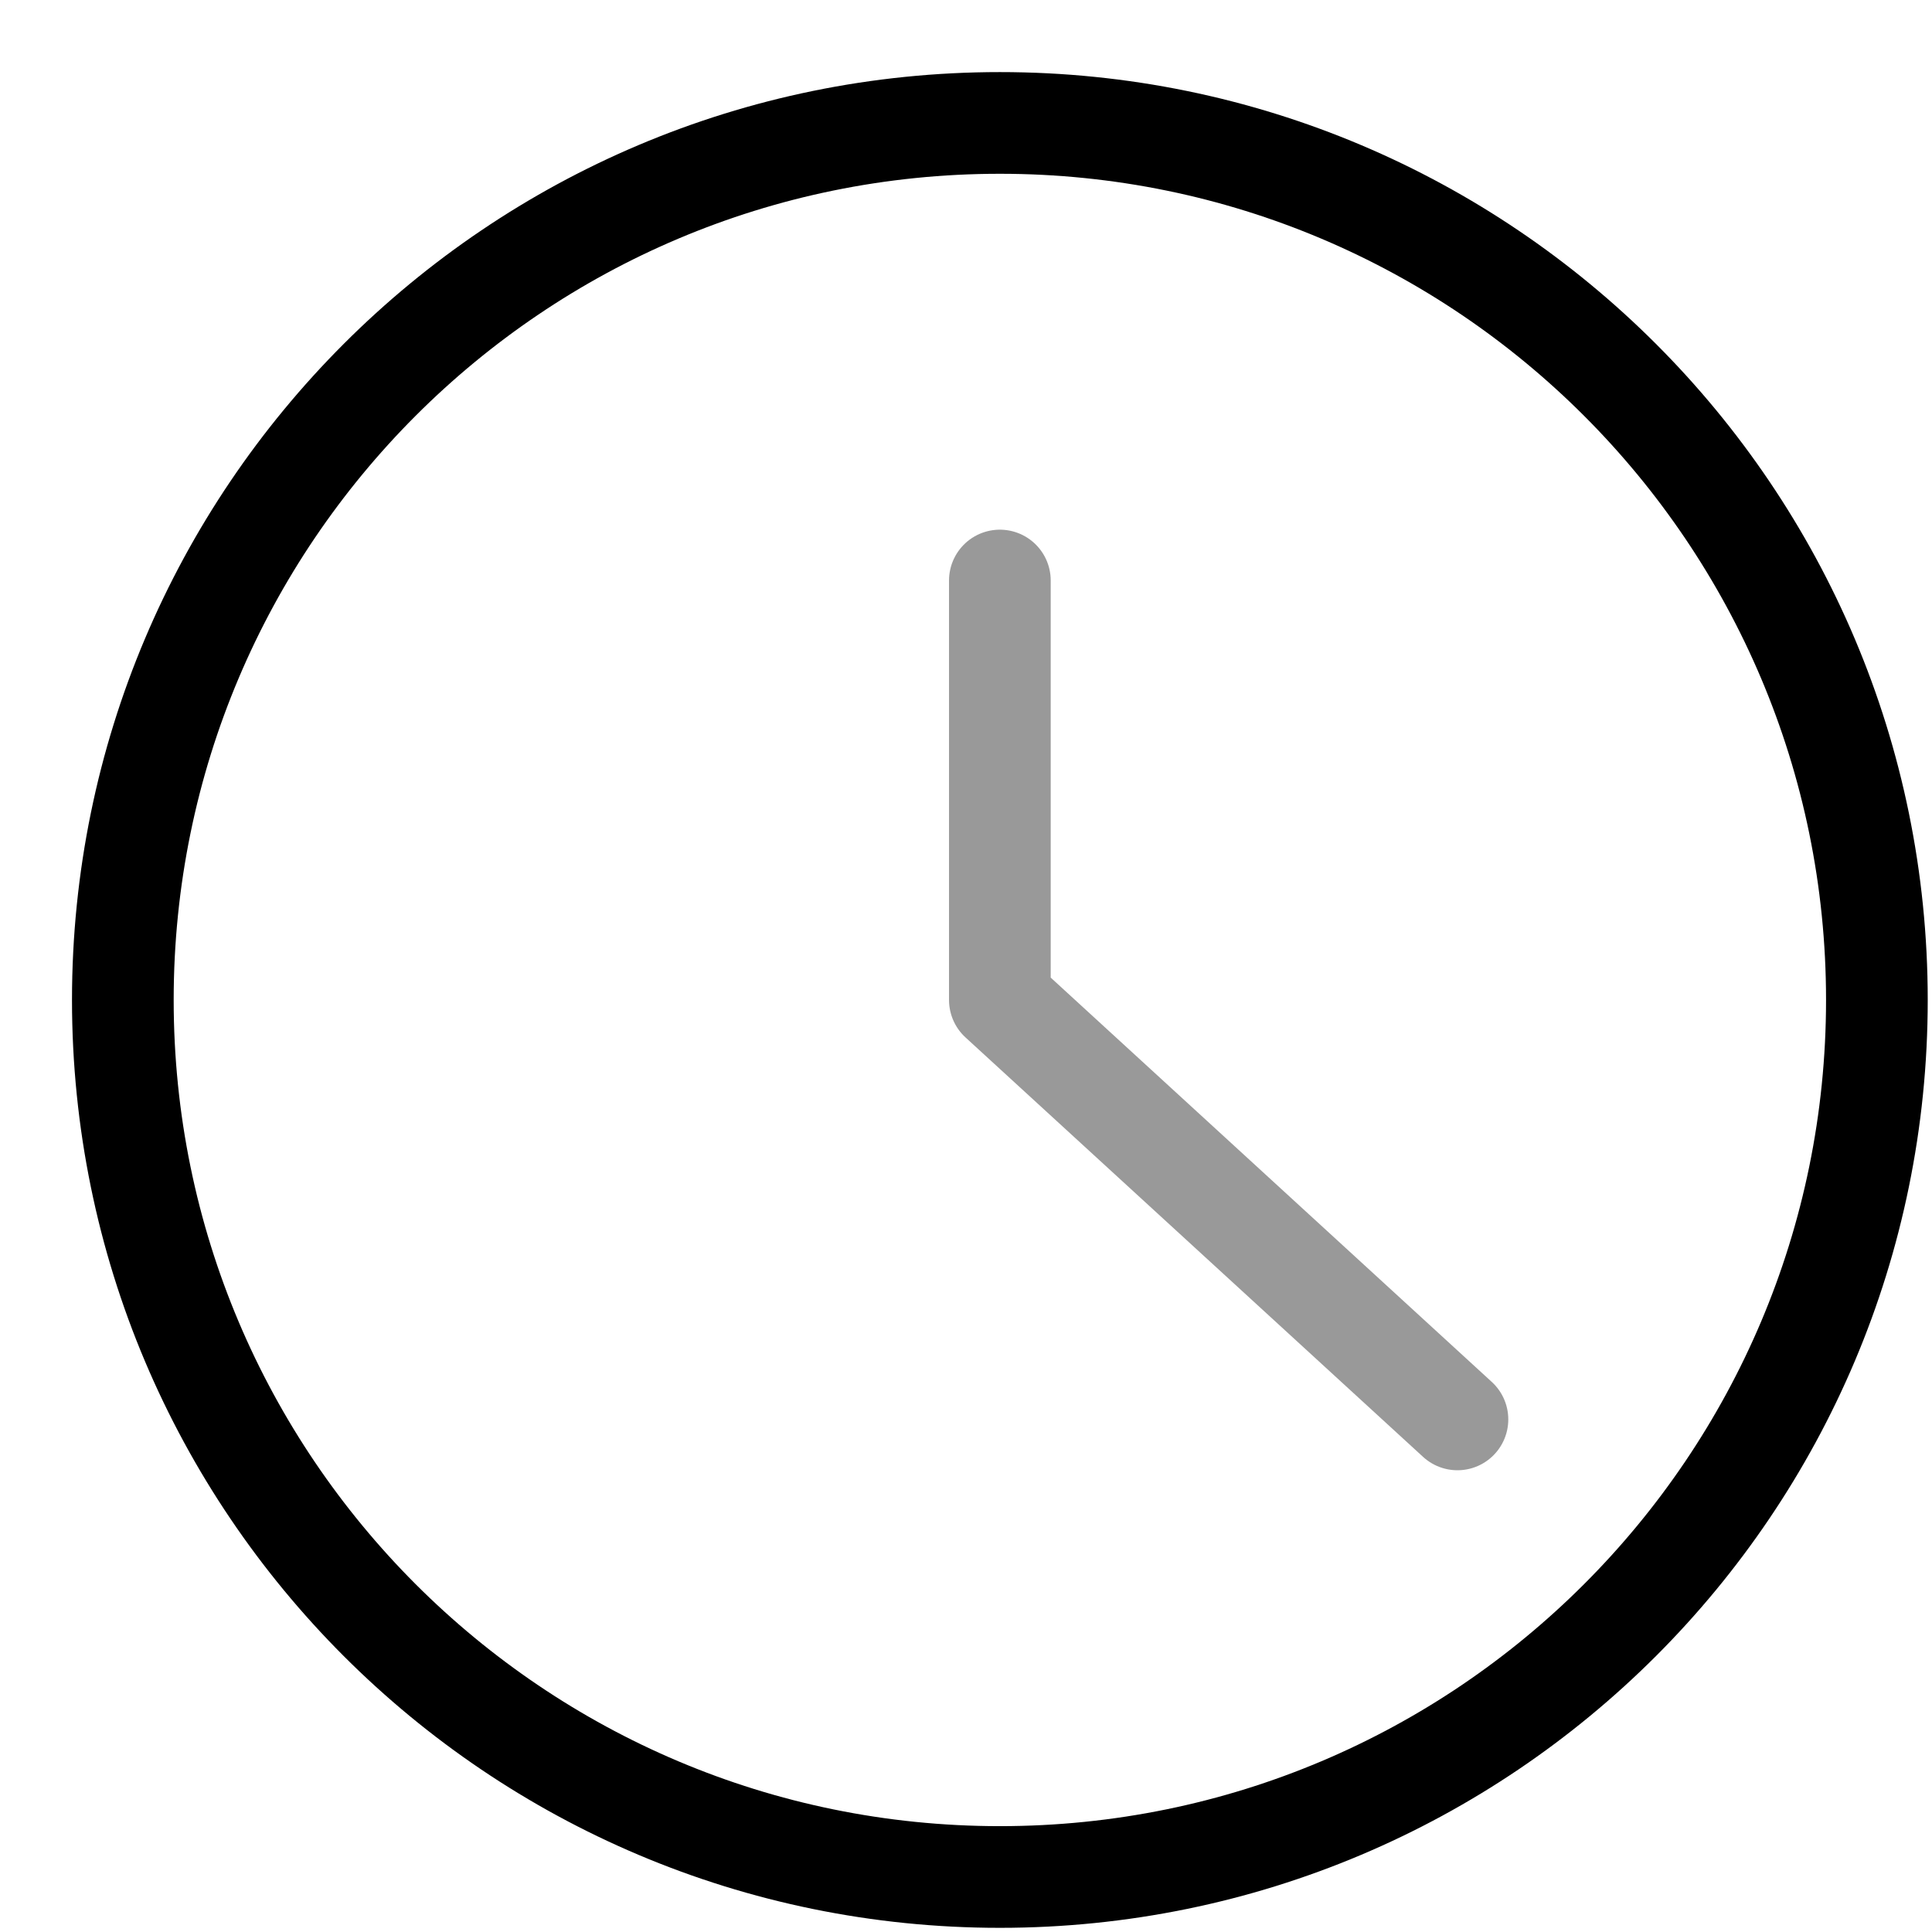 <svg width="1em" height="1em" viewBox="0 0 19 19" fill="none" xmlns="http://www.w3.org/2000/svg">
<path d="M9.833 18.459C14.596 18.459 18.458 14.598 18.458 9.834C18.458 5.071 14.596 1.209 9.833 1.209C5.069 1.209 1.208 5.071 1.208 9.834C1.208 14.598 5.069 18.459 9.833 18.459Z" stroke="currentColor" stroke-linecap="round" stroke-linejoin="round"/>
<path d="M9.833 5.709V9.834L14.333 13.959" stroke="currentColor" opacity="0.4" stroke-linecap="round" stroke-linejoin="round"/>
</svg>
